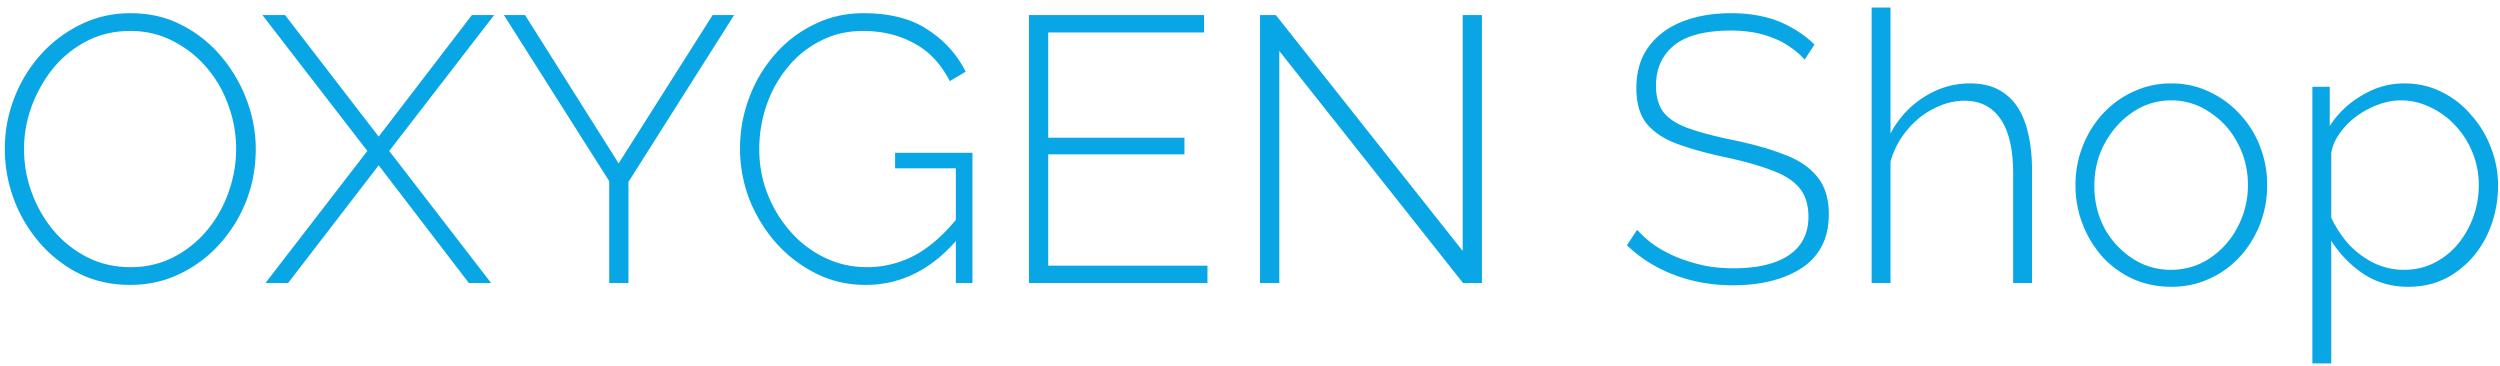 <svg width="212" height="31" fill="none" xmlns="http://www.w3.org/2000/svg"><path d="M11.032 24.16c-1.579 0-3.019-.32-4.32-.96a10.933 10.933 0 0 1-3.36-2.624 12.079 12.079 0 0 1-2.176-3.68 12.197 12.197 0 0 1-.768-4.256c0-1.515.267-2.955.8-4.32a11.753 11.753 0 0 1 2.24-3.68A10.959 10.959 0 0 1 6.84 2.08c1.301-.64 2.71-.96 4.224-.96 1.6 0 3.04.33 4.32.992a10.718 10.718 0 0 1 3.36 2.656A12.496 12.496 0 0 1 20.92 8.48c.512 1.365.768 2.752.768 4.16 0 1.536-.267 2.997-.8 4.384a11.932 11.932 0 0 1-2.272 3.68 10.698 10.698 0 0 1-3.392 2.528c-1.28.619-2.677.928-4.192.928ZM2.04 12.64c0 1.301.224 2.55.672 3.744a10.844 10.844 0 0 0 1.856 3.2 9.335 9.335 0 0 0 2.848 2.24c1.11.555 2.325.832 3.648.832 1.344 0 2.57-.288 3.68-.864a9.044 9.044 0 0 0 2.848-2.304 10.29 10.29 0 0 0 1.792-3.2c.427-1.195.64-2.41.64-3.648 0-1.301-.224-2.55-.672-3.744a9.99 9.99 0 0 0-1.856-3.2 9.213 9.213 0 0 0-2.88-2.24c-1.088-.555-2.272-.832-3.552-.832-1.365 0-2.603.288-3.712.864a9.044 9.044 0 0 0-2.848 2.304A11.724 11.724 0 0 0 2.68 9.024a10.503 10.503 0 0 0-.64 3.616ZM24.175 1.28l7.936 10.304L40.015 1.28h1.888L33.007 12.8l8.64 11.2H39.76l-7.648-9.984L24.431 24h-1.92l8.64-11.2-8.896-11.52h1.92Zm20.35 0 7.936 12.576L60.429 1.28h1.824l-8.96 14.144V24h-1.632v-8.64L42.733 1.28h1.792Zm28.883 22.88c-1.536 0-2.955-.33-4.256-.992a11.322 11.322 0 0 1-3.392-2.624 12.685 12.685 0 0 1-2.24-3.712 12.11 12.11 0 0 1-.768-4.224c0-1.493.256-2.923.768-4.288a11.59 11.59 0 0 1 2.176-3.68 10.238 10.238 0 0 1 3.328-2.56c1.28-.64 2.677-.96 4.192-.96 2.261 0 4.085.47 5.472 1.408 1.408.917 2.474 2.101 3.2 3.552l-1.344.8c-.768-1.493-1.792-2.57-3.072-3.232-1.259-.683-2.688-1.024-4.288-1.024-1.344 0-2.56.288-3.648.864a8.433 8.433 0 0 0-2.784 2.272 10.159 10.159 0 0 0-1.76 3.2 11.376 11.376 0 0 0-.608 3.68c0 1.344.234 2.613.704 3.808a10.656 10.656 0 0 0 1.952 3.2 9.165 9.165 0 0 0 2.912 2.208c1.11.533 2.293.8 3.552.8a8.613 8.613 0 0 0 4.16-1.056c1.301-.725 2.55-1.856 3.744-3.392v1.824c-2.262 2.752-4.928 4.128-8 4.128Zm7.648-9.888h-5.152V12.96h6.56V24h-1.408v-9.728Zm21.337 8.256V24H87.257V1.28h14.848v1.472H88.889v8.928h11.552v1.408H88.889v9.44h13.504Zm6.09-18.208V24h-1.632V1.28h1.344l15.84 20v-20h1.632V24h-1.6L108.483 4.32Zm44.553.736A6.37 6.37 0 0 0 151.82 4a6.233 6.233 0 0 0-1.44-.768 7.952 7.952 0 0 0-1.664-.48 10.935 10.935 0 0 0-1.92-.16c-2.219 0-3.84.427-4.864 1.28-1.003.832-1.504 1.963-1.504 3.392 0 .96.224 1.728.672 2.304.469.555 1.194 1.003 2.176 1.344.981.341 2.25.672 3.808.992 1.642.341 3.061.747 4.256 1.216 1.194.448 2.112 1.067 2.752 1.856.661.79.992 1.856.992 3.2 0 1.003-.192 1.888-.576 2.656a4.955 4.955 0 0 1-1.664 1.856c-.726.49-1.59.864-2.592 1.12-.982.256-2.08.384-3.296.384-1.174 0-2.294-.128-3.36-.384a13.01 13.01 0 0 1-3.008-1.12 11.649 11.649 0 0 1-2.624-1.888l.864-1.312c.469.512.992.97 1.568 1.376.597.384 1.237.715 1.92.992.704.277 1.45.501 2.24.672.789.15 1.61.224 2.464.224 1.984 0 3.53-.363 4.64-1.088 1.13-.747 1.696-1.845 1.696-3.296 0-1.003-.256-1.813-.768-2.432s-1.302-1.12-2.368-1.504c-1.067-.405-2.4-.779-4-1.12-1.6-.341-2.966-.725-4.096-1.152-1.11-.427-1.952-1.003-2.528-1.728-.555-.725-.832-1.707-.832-2.944 0-1.365.33-2.517.992-3.456.682-.96 1.632-1.685 2.848-2.176 1.216-.49 2.613-.736 4.192-.736.981 0 1.888.096 2.72.288.853.192 1.632.49 2.336.896a8.889 8.889 0 0 1 2.016 1.472l-.832 1.28ZM172.315 24h-1.6v-9.28c0-2.048-.352-3.584-1.056-4.608-.704-1.045-1.728-1.568-3.072-1.568-.875 0-1.75.224-2.624.672a7.024 7.024 0 0 0-2.272 1.856 7.037 7.037 0 0 0-1.376 2.624V24h-1.6V.64h1.6v10.688a7.986 7.986 0 0 1 2.848-3.104c1.216-.768 2.506-1.152 3.872-1.152.938 0 1.738.17 2.4.512a4.324 4.324 0 0 1 1.632 1.472c.426.64.736 1.408.928 2.304.213.896.32 1.92.32 3.072V24Zm11.813.32c-1.173 0-2.261-.224-3.264-.672a7.903 7.903 0 0 1-2.56-1.856 9.053 9.053 0 0 1-1.696-2.784 9.044 9.044 0 0 1-.608-3.296 8.88 8.88 0 0 1 .608-3.296 8.657 8.657 0 0 1 1.696-2.752 8.035 8.035 0 0 1 2.592-1.888 7.53 7.53 0 0 1 3.232-.704c1.152 0 2.219.235 3.2.704a8.013 8.013 0 0 1 2.592 1.888 8.346 8.346 0 0 1 1.728 2.752 8.86 8.86 0 0 1 .608 3.296c0 1.152-.202 2.25-.608 3.296a8.716 8.716 0 0 1-1.728 2.784 7.793 7.793 0 0 1-2.592 1.856c-.981.448-2.048.672-3.2.672Zm-6.528-8.544c0 1.301.288 2.496.864 3.584a7.207 7.207 0 0 0 2.368 2.56c.982.64 2.07.96 3.264.96 1.195 0 2.283-.32 3.264-.96a7.02 7.02 0 0 0 2.368-2.624 7.5 7.5 0 0 0 .896-3.616c0-1.301-.298-2.496-.896-3.584a6.77 6.77 0 0 0-2.368-2.592 5.66 5.66 0 0 0-3.232-.992c-1.194 0-2.282.33-3.264.992-.981.661-1.77 1.536-2.368 2.624-.597 1.088-.896 2.304-.896 3.648Zm26.618 8.544c-1.43 0-2.71-.373-3.84-1.12a9.514 9.514 0 0 1-2.688-2.784v10.4h-1.6V7.36h1.472v3.328a7.914 7.914 0 0 1 2.72-2.592c1.13-.683 2.325-1.024 3.584-1.024 1.173 0 2.24.245 3.2.736.96.47 1.792 1.12 2.496 1.952a8.648 8.648 0 0 1 1.664 2.752 8.624 8.624 0 0 1 .608 3.2c0 1.536-.32 2.965-.96 4.288-.64 1.301-1.536 2.347-2.688 3.136-1.131.79-2.454 1.184-3.968 1.184Zm-.384-1.44c.981 0 1.856-.203 2.624-.608a6.249 6.249 0 0 0 2.016-1.632 7.63 7.63 0 0 0 1.28-2.304 7.905 7.905 0 0 0 .448-2.624c0-.96-.171-1.867-.512-2.72a7.153 7.153 0 0 0-1.44-2.304 6.674 6.674 0 0 0-2.112-1.568 5.594 5.594 0 0 0-2.592-.608c-.576 0-1.195.117-1.856.352a7.82 7.82 0 0 0-1.856.992 6.274 6.274 0 0 0-1.44 1.472c-.384.533-.619 1.088-.704 1.664v5.472c.384.81.874 1.557 1.472 2.24a7.501 7.501 0 0 0 2.144 1.6c.81.384 1.653.576 2.528.576Z" fill="#08A6E4"/></svg>